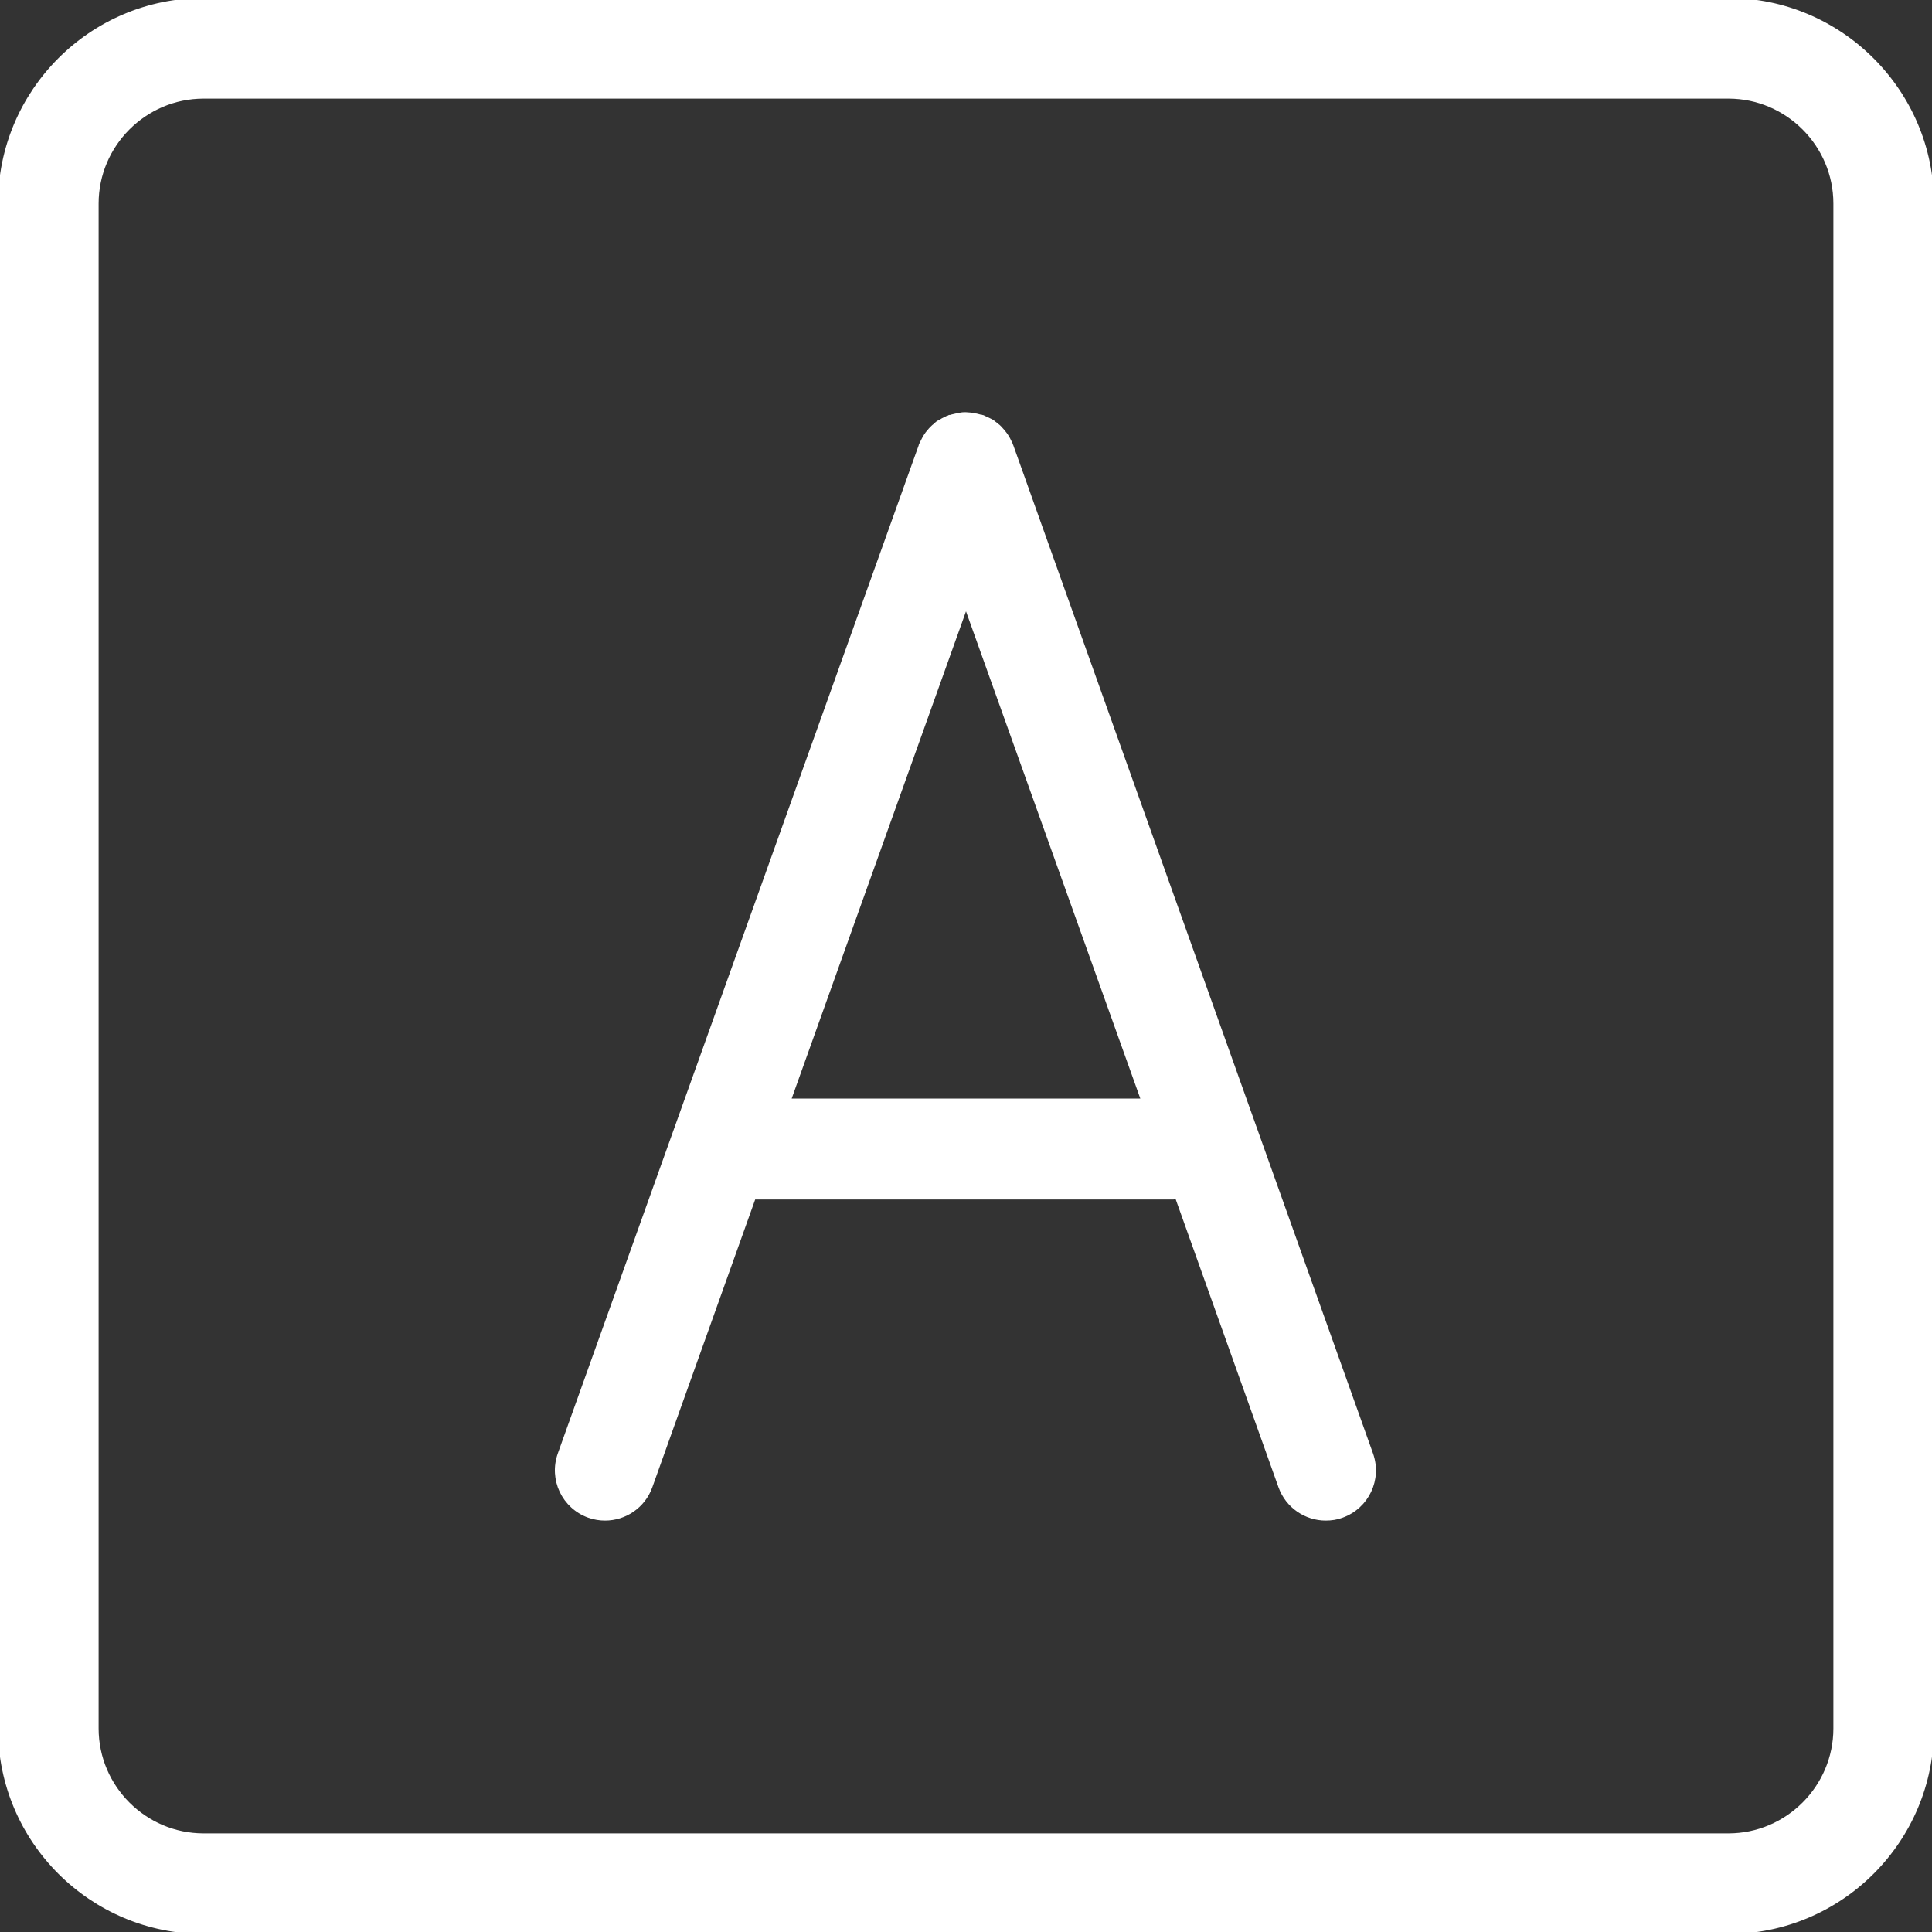 <!DOCTYPE svg PUBLIC "-//W3C//DTD SVG 1.1//EN" "http://www.w3.org/Graphics/SVG/1.1/DTD/svg11.dtd">
<!-- Uploaded to: SVG Repo, www.svgrepo.com, Transformed by: SVG Repo Mixer Tools -->
<svg fill="#ffffff" height="800px" width="800px" version="1.1" id="Capa_1" xmlns="http://www.w3.org/2000/svg" xmlns:xlink="http://www.w3.org/1999/xlink" viewBox="0 0 489.8 489.8" xml:space="preserve" stroke="#ffffff">
<rect x="0" y="0" width="489.8" height="489.8" fill="#333333" stroke="none"/>
<g id="SVGRepo_bgCarrier" stroke-width="0"/>
<g id="SVGRepo_tracerCarrier" stroke-linecap="round" stroke-linejoin="round"/>
<g id="SVGRepo_iconCarrier"> <g> <g> <path d="M438.2,0H51.6C23.1,0,0,23.2,0,51.6v386.6c0,28.5,23.2,51.6,51.6,51.6h386.6c28.5,0,51.6-23.2,51.6-51.6V51.6 C489.8,23.2,466.6,0,438.2,0z M465.3,438.2c0,14.9-12.2,27.1-27.1,27.1H51.6c-14.9,0-27.1-12.2-27.1-27.1V51.6 c0-14.9,12.2-27.1,27.1-27.1h386.6c14.9,0,27.1,12.2,27.1,27.1V438.2z"/> <path d="M256.4,113c-0.1-0.2-0.2-0.3-0.2-0.5c-0.2-0.4-0.4-0.8-0.6-1.2c-0.2-0.3-0.4-0.7-0.6-1s-0.5-0.6-0.7-0.9 c-0.3-0.3-0.5-0.6-0.8-0.9s-0.5-0.5-0.8-0.7c-0.3-0.3-0.7-0.5-1-0.8c-0.3-0.2-0.6-0.4-0.9-0.5c-0.4-0.2-0.8-0.4-1.3-0.6 c-0.2-0.1-0.3-0.2-0.5-0.2c-0.2-0.1-0.3-0.1-0.5-0.1c-0.5-0.1-0.9-0.3-1.4-0.3c-0.3-0.1-0.7-0.1-1-0.2c-0.4,0-0.8-0.1-1.3-0.1 c-0.4,0-0.8,0-1.2,0.1c-0.4,0-0.7,0.1-1.1,0.2c-0.5,0.1-0.9,0.2-1.3,0.3c-0.2,0.1-0.3,0.1-0.5,0.1c-0.2,0.1-0.3,0.2-0.5,0.2 c-0.4,0.2-0.8,0.4-1.2,0.6c-0.3,0.2-0.6,0.4-0.9,0.5c-0.4,0.2-0.7,0.5-1,0.8c-0.3,0.2-0.6,0.5-0.8,0.7c-0.3,0.3-0.6,0.6-0.8,0.9 c-0.3,0.3-0.5,0.6-0.7,0.9s-0.4,0.6-0.6,1c-0.2,0.4-0.4,0.8-0.6,1.2c-0.1,0.2-0.2,0.3-0.2,0.5l-91.5,255.6 c-2.3,6.4,1,13.4,7.4,15.7c1.4,0.5,2.8,0.7,4.1,0.7c5,0,9.7-3.1,11.5-8.1l26.2-73.3h106.3c0.3,0,0.6-0.1,1-0.1l26.2,73.4 c1.8,5,6.5,8.1,11.5,8.1c1.4,0,2.8-0.2,4.1-0.7c6.4-2.3,9.7-9.3,7.4-15.7L256.4,113z M200,279l44.9-125.5L289.8,279H200z"/> </g> </g> </g>
</svg>